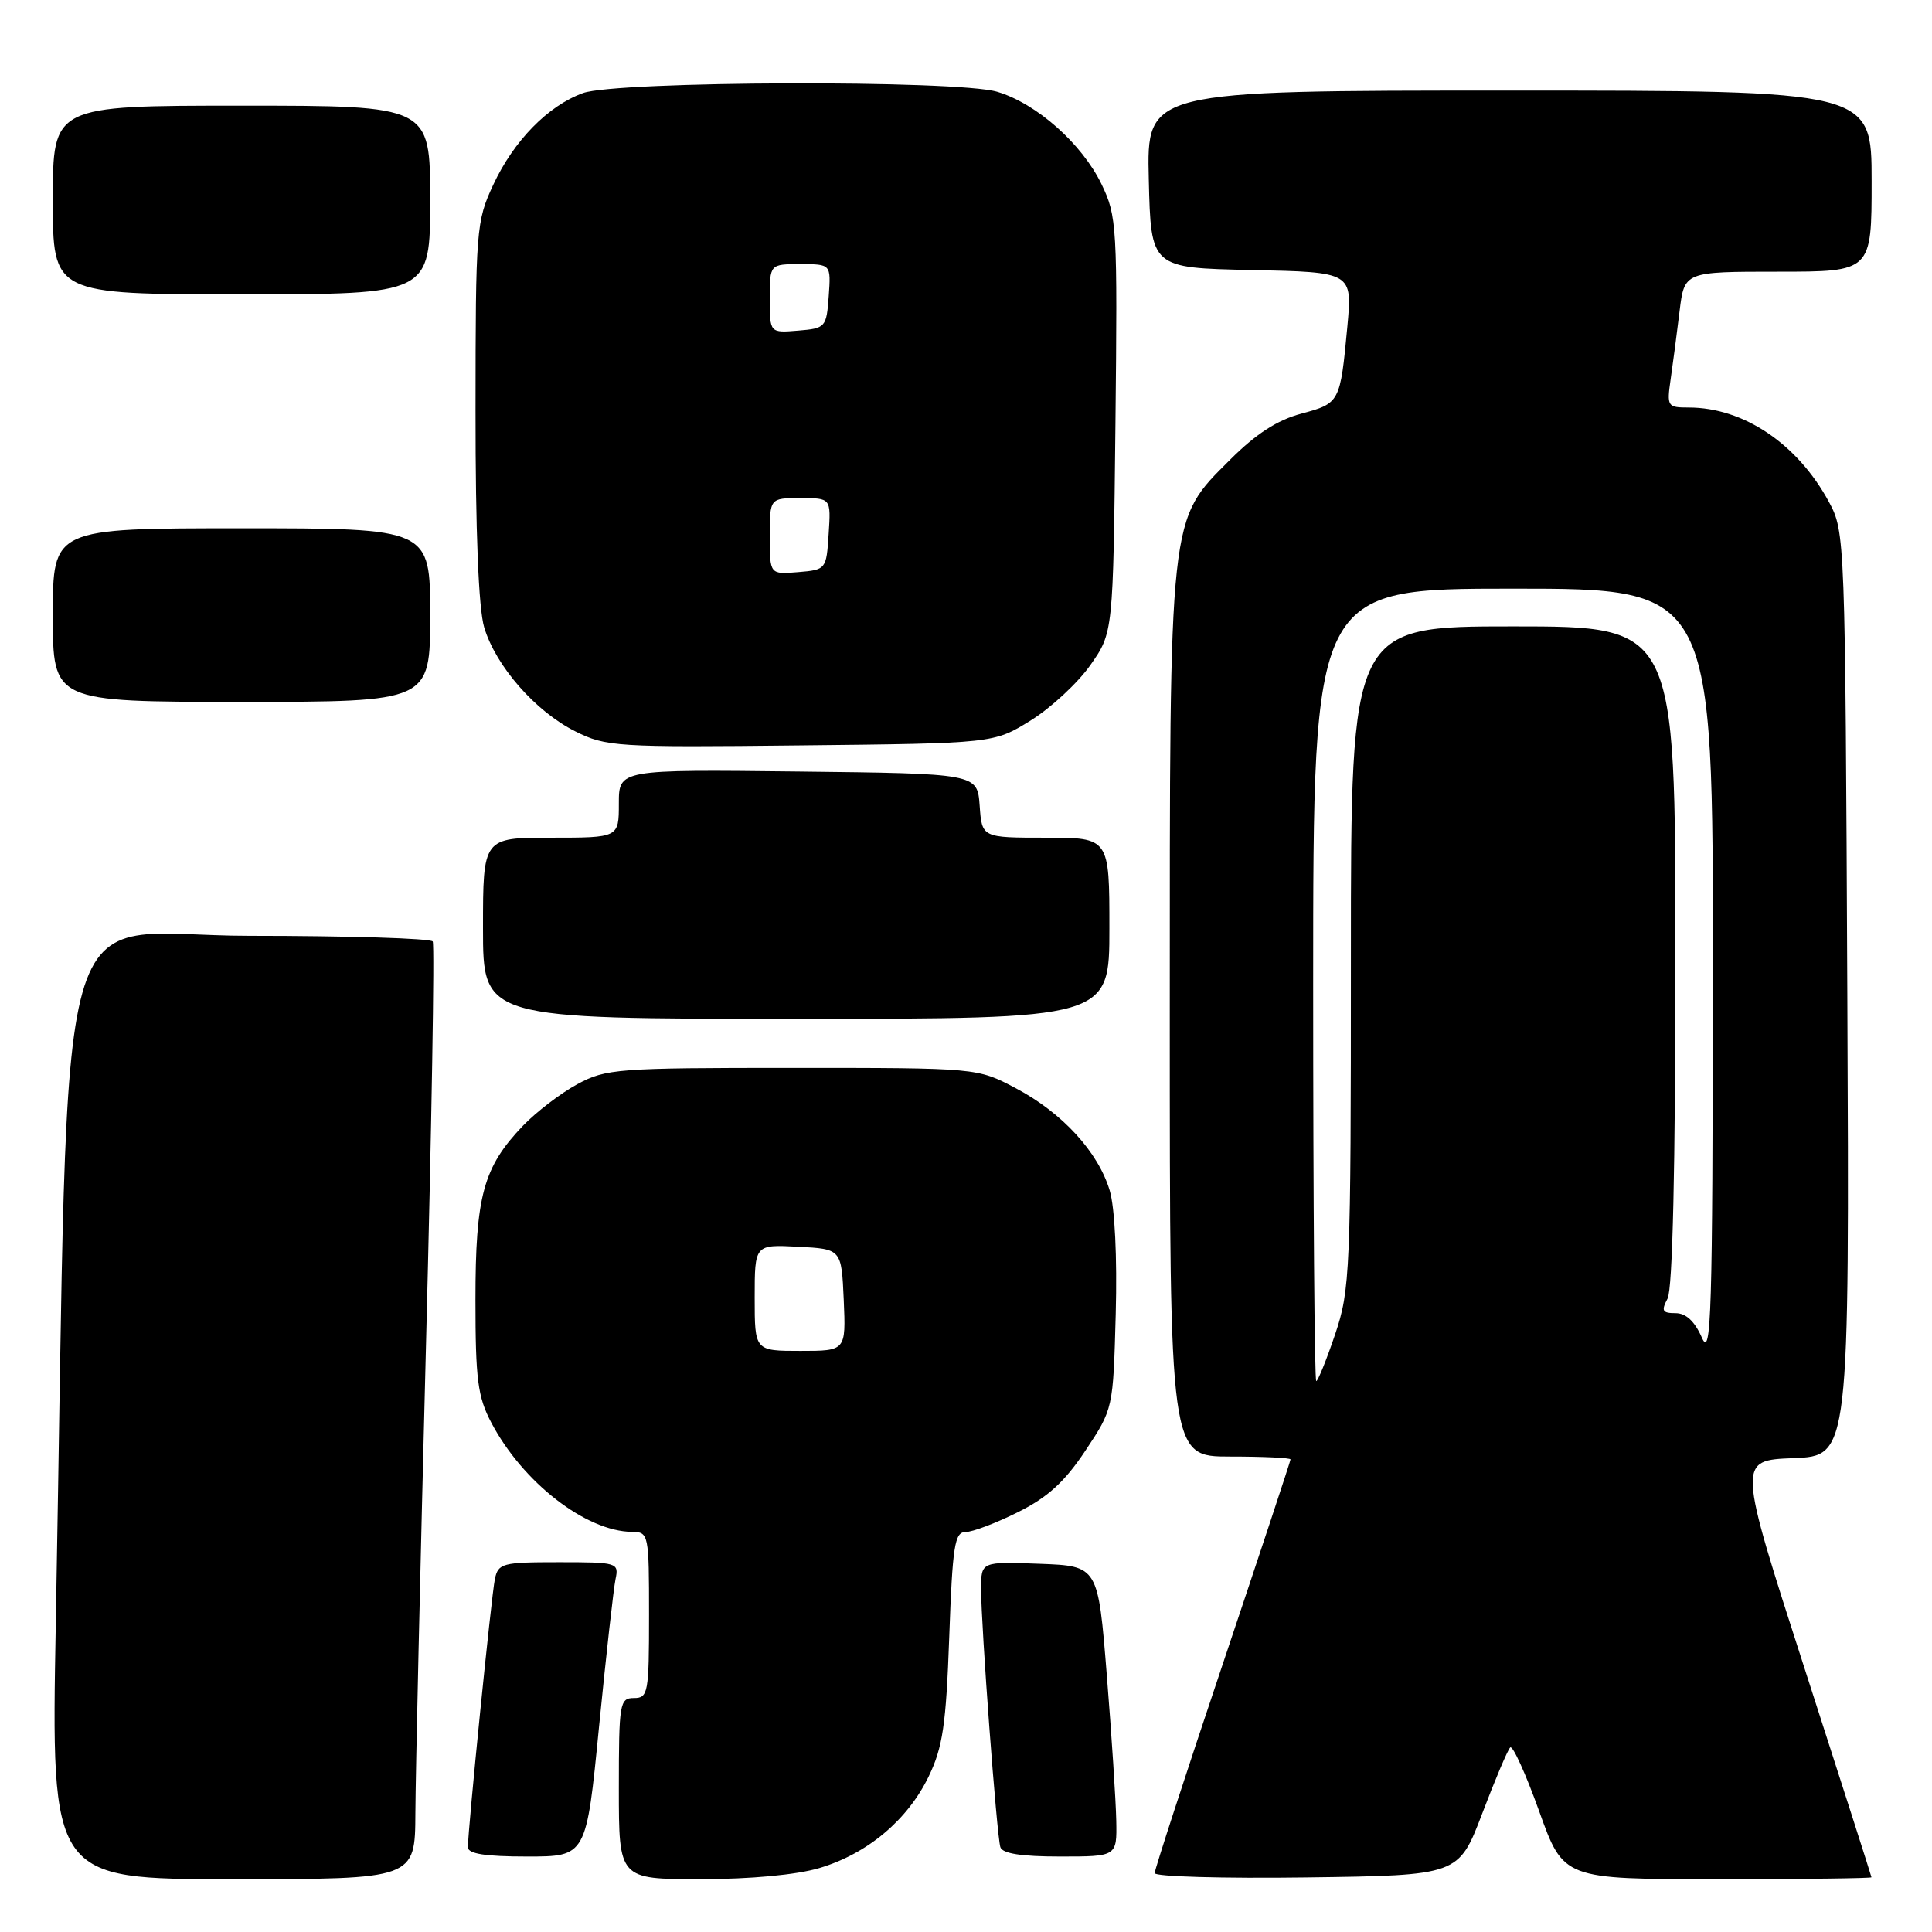 <?xml version="1.0" encoding="UTF-8" standalone="no"?>
<!DOCTYPE svg PUBLIC "-//W3C//DTD SVG 1.1//EN" "http://www.w3.org/Graphics/SVG/1.1/DTD/svg11.dtd" >
<svg xmlns="http://www.w3.org/2000/svg" xmlns:xlink="http://www.w3.org/1999/xlink" version="1.1" viewBox="0 0 256 256">
 <g >
 <path fill="currentColor"
d=" M 55.04 240.25 C 55.06 235.44 55.69 207.65 56.44 178.50 C 57.19 149.35 57.60 125.16 57.34 124.75 C 57.09 124.34 46.16 124.00 33.06 124.00 C 6.37 124.00 9.27 113.68 7.39 215.25 C 6.77 249.00 6.77 249.00 30.88 249.00 C 55.00 249.00 55.00 249.00 55.04 240.25 Z  M 108.57 247.53 C 114.94 245.63 120.25 241.18 123.05 235.40 C 124.92 231.53 125.36 228.56 125.78 216.89 C 126.21 204.80 126.50 203.00 127.94 203.00 C 128.86 203.00 131.98 201.82 134.88 200.37 C 138.82 198.41 141.07 196.36 143.82 192.22 C 147.50 186.68 147.50 186.68 147.84 174.10 C 148.04 166.60 147.72 160.00 147.04 157.74 C 145.51 152.63 140.73 147.43 134.59 144.19 C 129.50 141.50 129.50 141.50 105.00 141.50 C 81.79 141.50 80.29 141.61 76.50 143.66 C 74.30 144.85 71.06 147.33 69.30 149.16 C 64.04 154.65 63.00 158.45 63.00 172.23 C 63.00 182.79 63.30 185.09 65.10 188.51 C 69.27 196.43 77.64 202.92 83.75 202.98 C 85.95 203.00 86.00 203.27 86.00 214.00 C 86.00 224.33 85.88 225.00 84.00 225.00 C 82.11 225.00 82.00 225.67 82.00 237.00 C 82.00 249.00 82.00 249.00 92.82 249.00 C 99.44 249.00 105.55 248.43 108.57 247.53 Z  M 196.39 240.33 C 198.10 235.83 199.77 231.88 200.11 231.55 C 200.44 231.23 202.16 235.02 203.94 239.98 C 207.17 249.00 207.17 249.00 227.58 249.00 C 238.81 249.00 247.99 248.89 247.98 248.75 C 247.97 248.61 243.97 236.12 239.09 221.00 C 230.22 193.50 230.22 193.50 237.64 193.21 C 245.06 192.91 245.06 192.91 244.78 131.71 C 244.50 71.13 244.48 70.46 242.34 66.50 C 238.18 58.81 231.03 54.00 223.76 54.00 C 220.94 54.00 220.85 53.86 221.37 50.25 C 221.67 48.19 222.20 44.14 222.55 41.25 C 223.19 36.00 223.19 36.00 235.59 36.00 C 248.00 36.00 248.00 36.00 248.00 24.00 C 248.00 12.00 248.00 12.00 199.97 12.00 C 151.94 12.00 151.94 12.00 152.22 23.75 C 152.50 35.50 152.50 35.50 165.85 35.78 C 179.20 36.06 179.20 36.06 178.53 43.28 C 177.59 53.34 177.54 53.44 172.44 54.81 C 169.26 55.65 166.41 57.50 163.02 60.89 C 154.83 69.07 155.00 67.53 155.00 134.68 C 155.00 193.00 155.00 193.00 163.00 193.00 C 167.40 193.00 171.00 193.17 171.00 193.38 C 171.00 193.58 166.95 205.81 162.00 220.56 C 157.05 235.30 153.00 247.74 153.00 248.20 C 153.00 248.66 162.06 248.92 173.14 248.77 C 193.27 248.50 193.27 248.50 196.39 240.33 Z  M 79.38 228.75 C 80.32 219.26 81.30 210.49 81.56 209.25 C 82.02 207.06 81.81 207.00 74.04 207.00 C 66.55 207.00 66.01 207.14 65.57 209.25 C 65.11 211.47 62.00 242.39 62.00 244.77 C 62.00 245.64 64.32 246.00 69.84 246.00 C 77.69 246.00 77.69 246.00 79.38 228.75 Z  M 147.91 241.25 C 147.86 238.64 147.30 229.97 146.66 222.00 C 145.50 207.50 145.50 207.50 137.75 207.21 C 130.00 206.92 130.00 206.92 130.00 210.56 C 130.00 215.49 132.07 243.19 132.55 244.75 C 132.81 245.61 135.32 246.00 140.47 246.00 C 148.00 246.00 148.00 246.00 147.91 241.25 Z  M 147.00 123.00 C 147.00 111.00 147.00 111.00 138.56 111.00 C 130.11 111.00 130.11 111.00 129.81 106.75 C 129.50 102.50 129.50 102.50 105.75 102.23 C 82.00 101.96 82.00 101.96 82.00 106.48 C 82.00 111.00 82.00 111.00 73.00 111.00 C 64.00 111.00 64.00 111.00 64.00 123.00 C 64.00 135.00 64.00 135.00 105.50 135.00 C 147.00 135.00 147.00 135.00 147.00 123.00 Z  M 136.55 95.48 C 139.24 93.81 142.80 90.51 144.47 88.14 C 147.50 83.83 147.50 83.83 147.80 56.33 C 148.08 29.97 148.00 28.64 145.96 24.41 C 143.36 19.04 137.36 13.72 132.14 12.16 C 126.85 10.57 81.70 10.72 77.25 12.33 C 72.61 14.01 68.07 18.66 65.36 24.48 C 63.10 29.32 63.02 30.41 63.01 54.38 C 63.00 70.40 63.41 80.65 64.16 83.14 C 65.70 88.27 70.95 94.27 76.23 96.91 C 80.31 98.95 81.65 99.04 106.08 98.77 C 131.66 98.50 131.66 98.50 136.55 95.48 Z  M 57.00 81.50 C 57.00 70.00 57.00 70.00 32.00 70.00 C 7.00 70.00 7.00 70.00 7.00 81.50 C 7.00 93.00 7.00 93.00 32.00 93.00 C 57.00 93.00 57.00 93.00 57.00 81.50 Z  M 57.00 26.50 C 57.00 14.00 57.00 14.00 32.00 14.00 C 7.00 14.00 7.00 14.00 7.00 26.50 C 7.00 39.00 7.00 39.00 32.00 39.00 C 57.00 39.00 57.00 39.00 57.00 26.50 Z  M 100.00 171.95 C 100.00 164.90 100.00 164.90 105.75 165.20 C 111.50 165.50 111.50 165.50 111.80 172.25 C 112.09 179.00 112.09 179.00 106.05 179.00 C 100.00 179.00 100.00 179.00 100.00 171.95 Z  M 174.00 130.50 C 174.00 78.00 174.00 78.00 200.50 78.00 C 227.00 78.00 227.00 78.00 226.96 129.25 C 226.93 174.29 226.75 180.11 225.51 177.25 C 224.56 175.08 223.41 174.00 222.01 174.00 C 220.26 174.00 220.10 173.69 220.96 172.07 C 221.63 170.82 222.00 154.68 222.00 126.57 C 222.00 83.00 222.00 83.00 200.50 83.00 C 179.00 83.00 179.00 83.00 179.00 126.81 C 179.00 168.61 178.90 170.89 176.91 176.81 C 175.76 180.21 174.63 183.00 174.41 183.00 C 174.18 183.00 174.00 159.38 174.00 130.50 Z  M 102.00 71.06 C 102.00 66.00 102.00 66.00 106.05 66.00 C 110.11 66.00 110.11 66.00 109.80 70.75 C 109.50 75.45 109.46 75.50 105.75 75.81 C 102.00 76.12 102.00 76.12 102.00 71.06 Z  M 102.00 39.56 C 102.00 35.00 102.00 35.00 106.06 35.00 C 110.11 35.00 110.11 35.00 109.81 39.25 C 109.51 43.38 109.39 43.51 105.75 43.81 C 102.00 44.12 102.00 44.12 102.00 39.56 Z "/>
</g>
</svg>